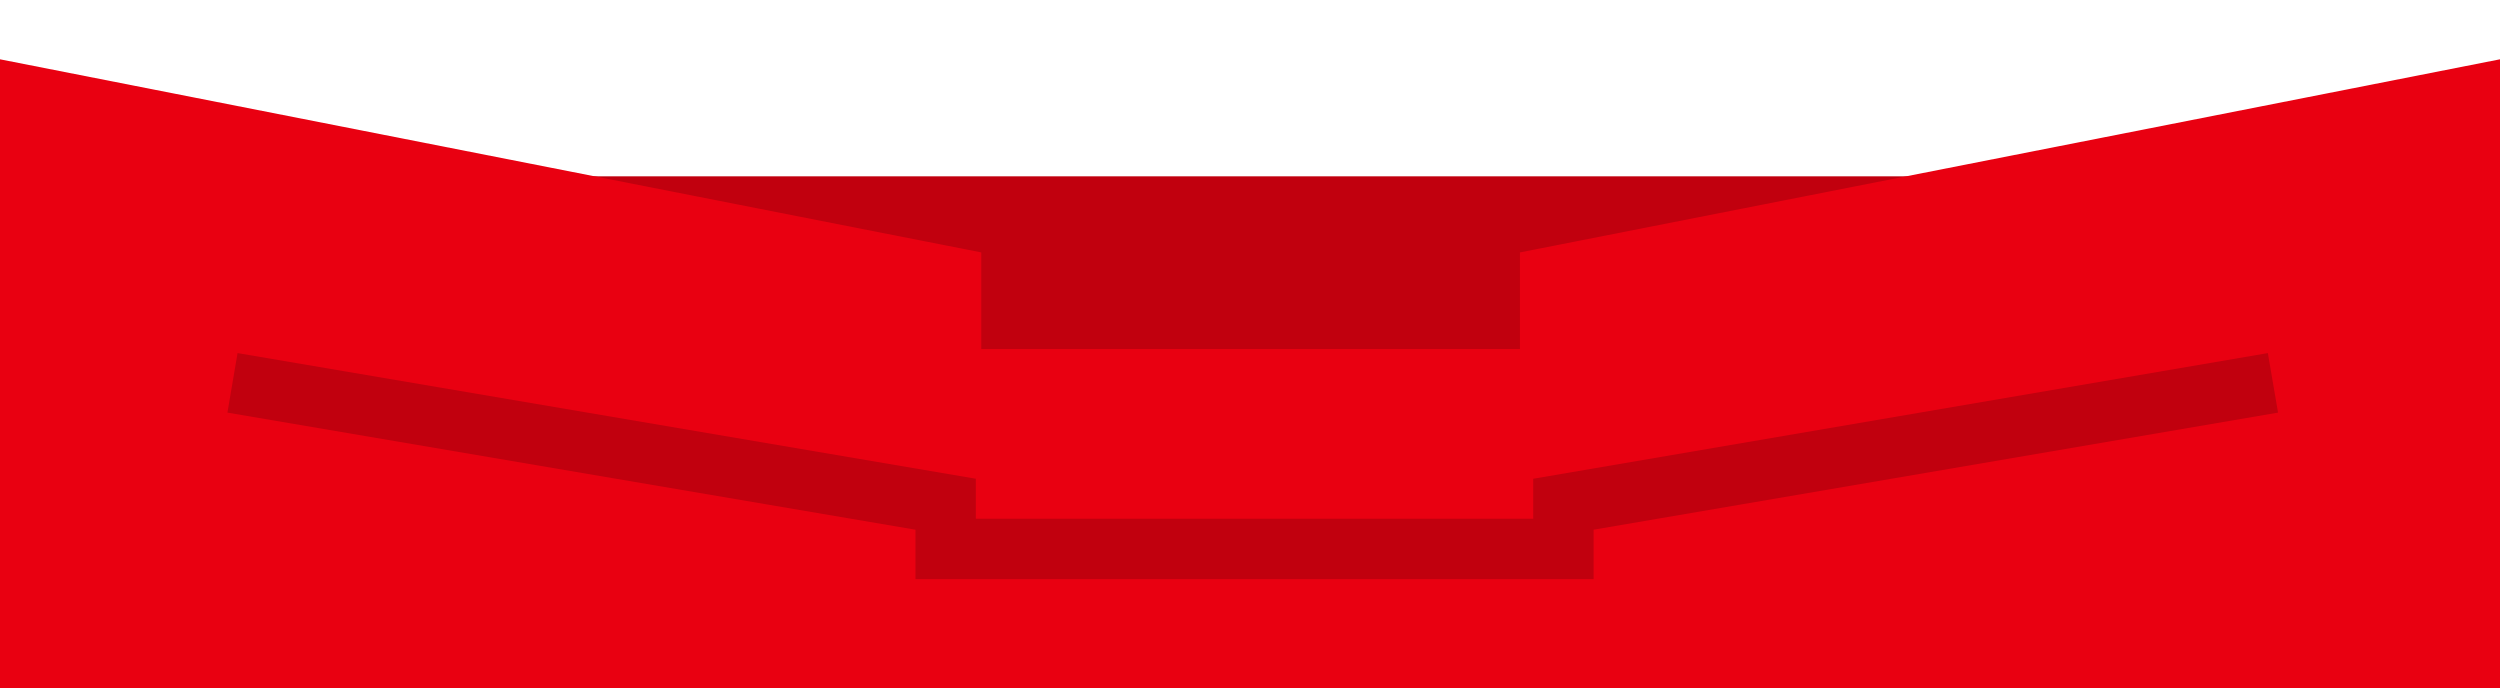 <?xml version="1.0" encoding="utf-8"?>
<!-- Generator: Adobe Illustrator 22.0.0, SVG Export Plug-In . SVG Version: 6.00 Build 0)  -->
<svg version="1.1" id="Camada_1" xmlns="http://www.w3.org/2000/svg" xmlns:xlink="http://www.w3.org/1999/xlink" x="0px" y="0px"
	 viewBox="0 0 414 114" style="enable-background:new 0 0 414 114;" xml:space="preserve">
<style type="text/css">
	.st0{fill:#C1000E;}
	.st1{fill:#E90011;}
	.st2{fill:none;stroke:#C1000E;stroke-width:10;}
</style>
<g>
	<rect x="41.2" y="29.2" class="st0" width="332.3" height="54.2"/>
</g>
<g>
	<path class="st1" d="M-0.1,9.8l162.6,32v40.5H-0.1V9.8z"/>
</g>
<g>
	<rect y="57.8" class="st1" width="414" height="56.2"/>
</g>
<g>
	<path class="st1" d="M414.1,9.8l-162.4,32v40.5h162.4V9.8z"/>
</g>
<g>
	<path class="st2" d="M38.5,63.4l118.1,20.1v7.4h102.3v-7.4l117.5-20.1"/>
</g>
</svg>

